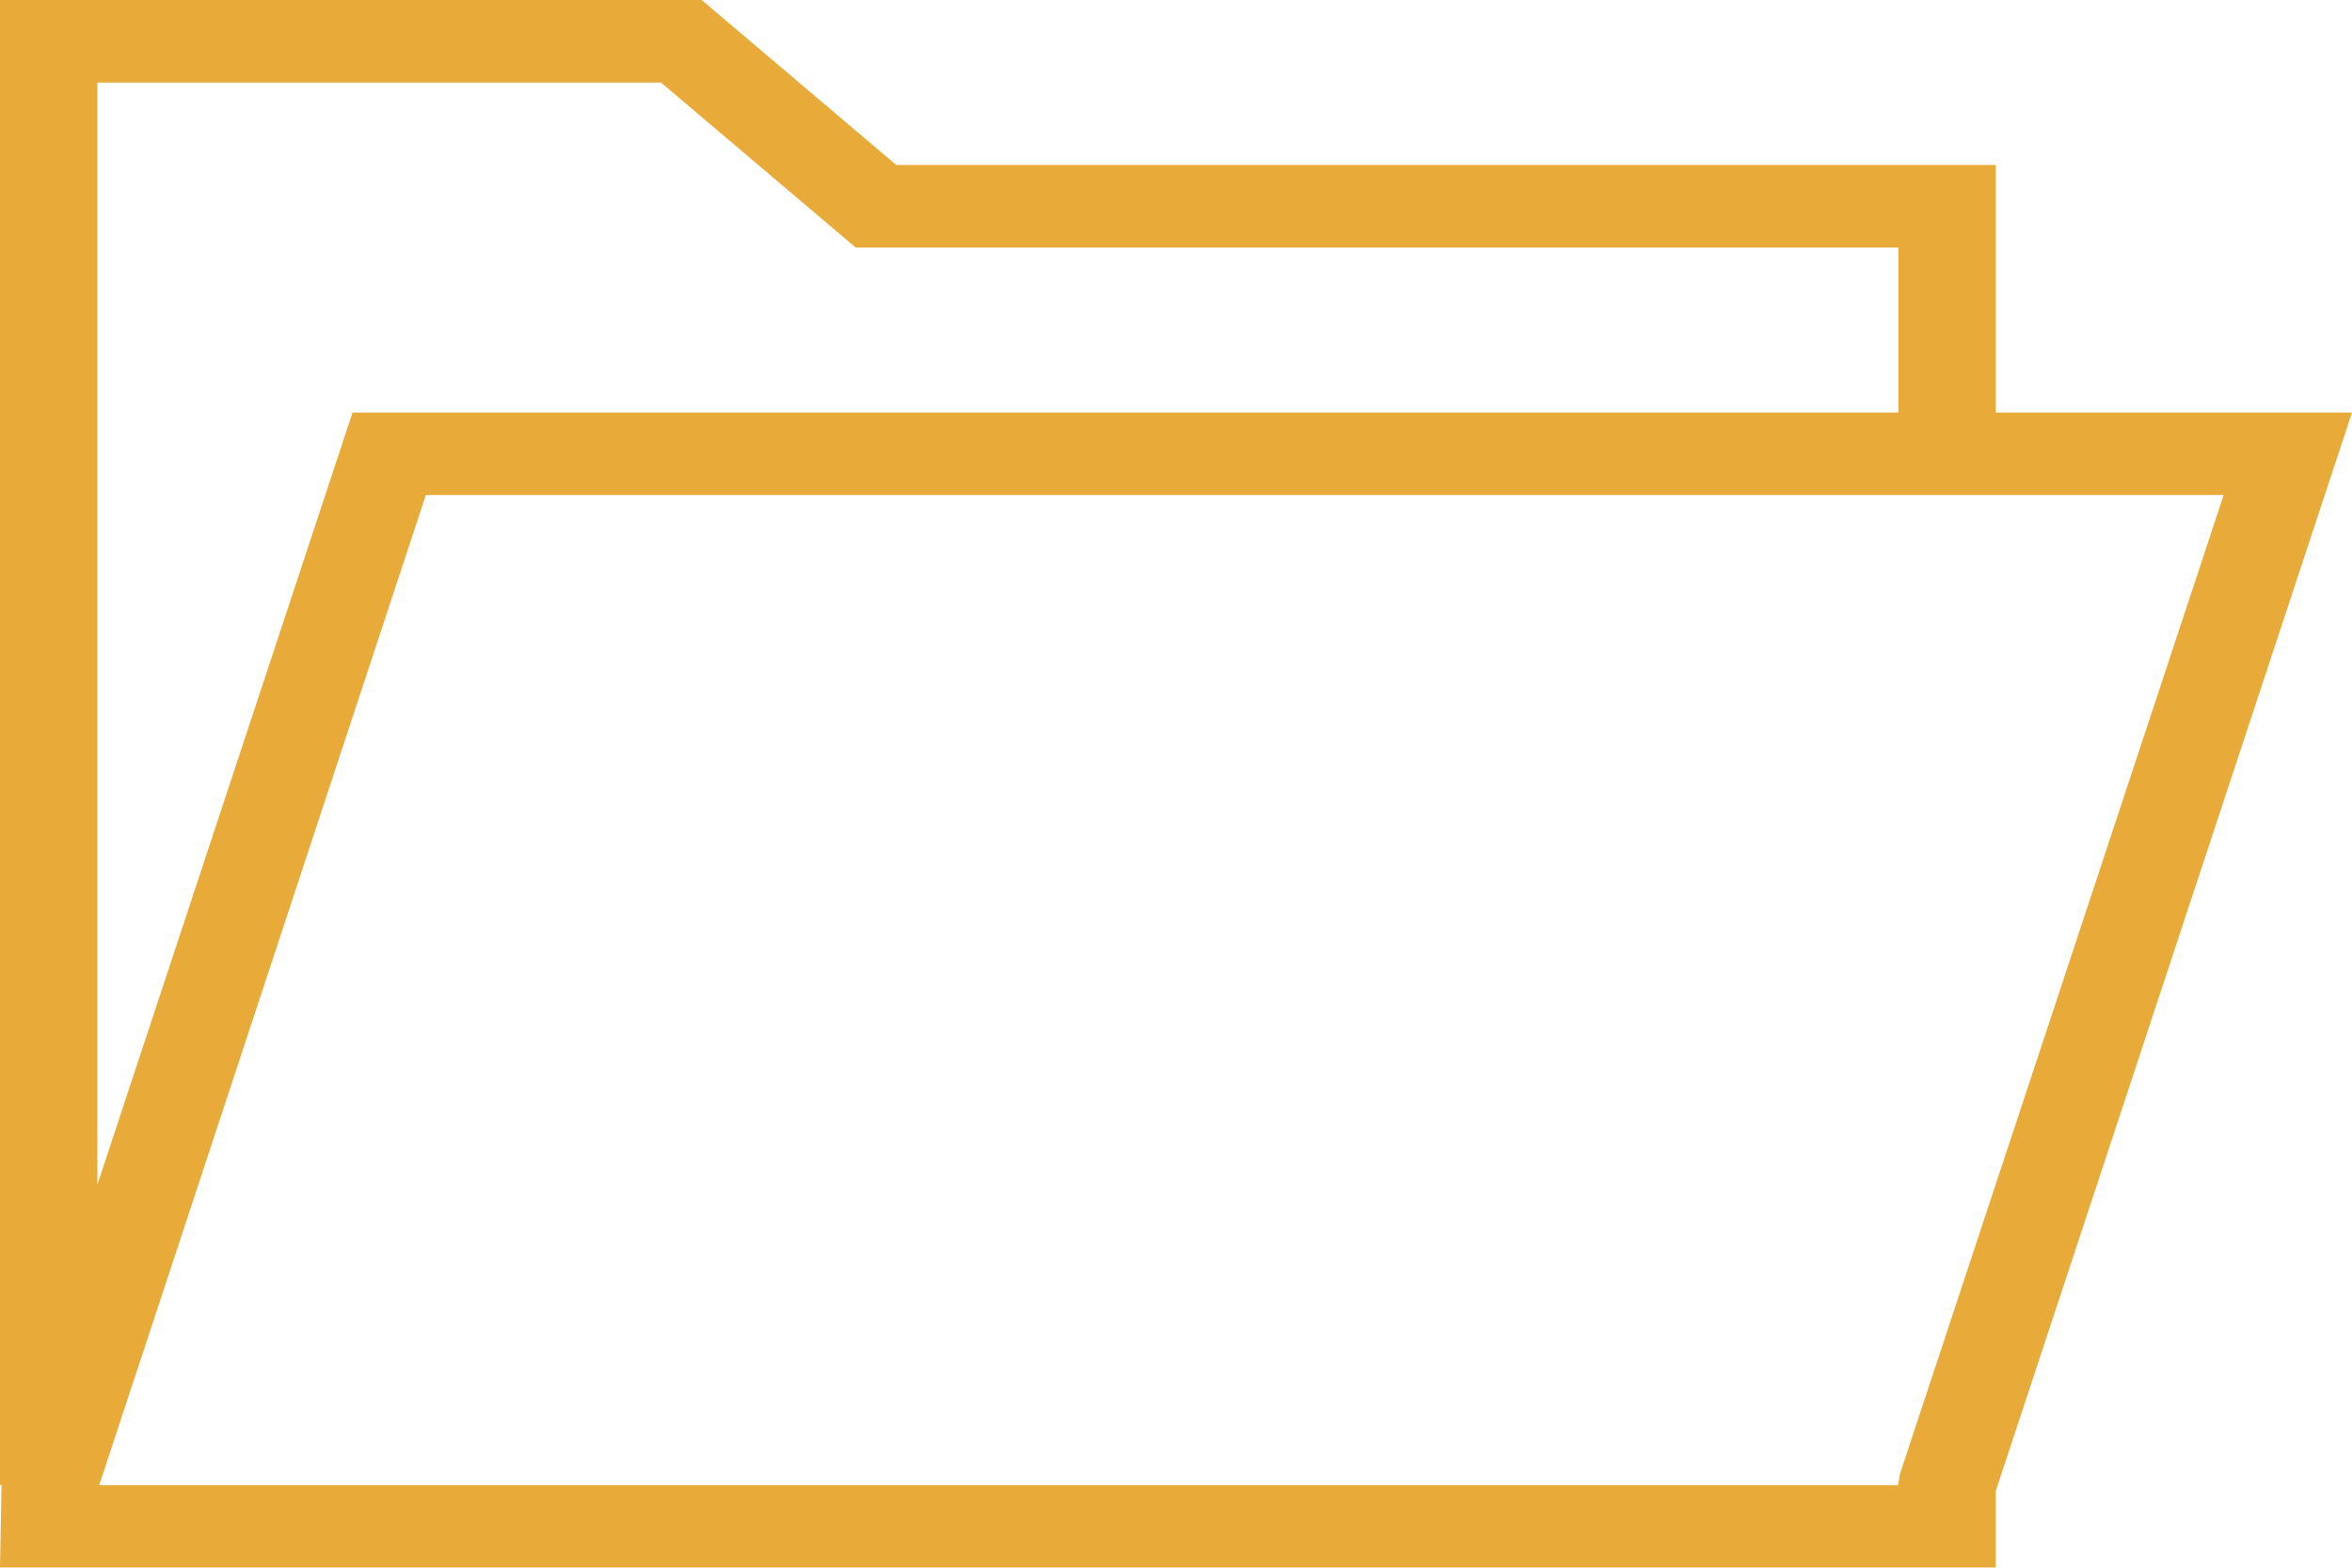 <svg xmlns="http://www.w3.org/2000/svg" width="18" height="12" viewBox="0 0 18 12">
  <g id="Layer_1_1_" transform="translate(-0.841 -6)" opacity="0.8">
    <path id="Path_69" data-name="Path 69" d="M16.115,7.263H7.7L6.211,6H.841V17.368H.853L.841,18H16.115v-.588l2.726-8.254H16.115ZM5.9,6.632l1.49,1.263H15.37V9.158H3.539L1.586,15.069V6.632Zm9.481,10.652-.014.085H1.6L4.1,9.789H17.859Z" transform="translate(0 0)" fill="#e29506"/>
  </g>
</svg>
